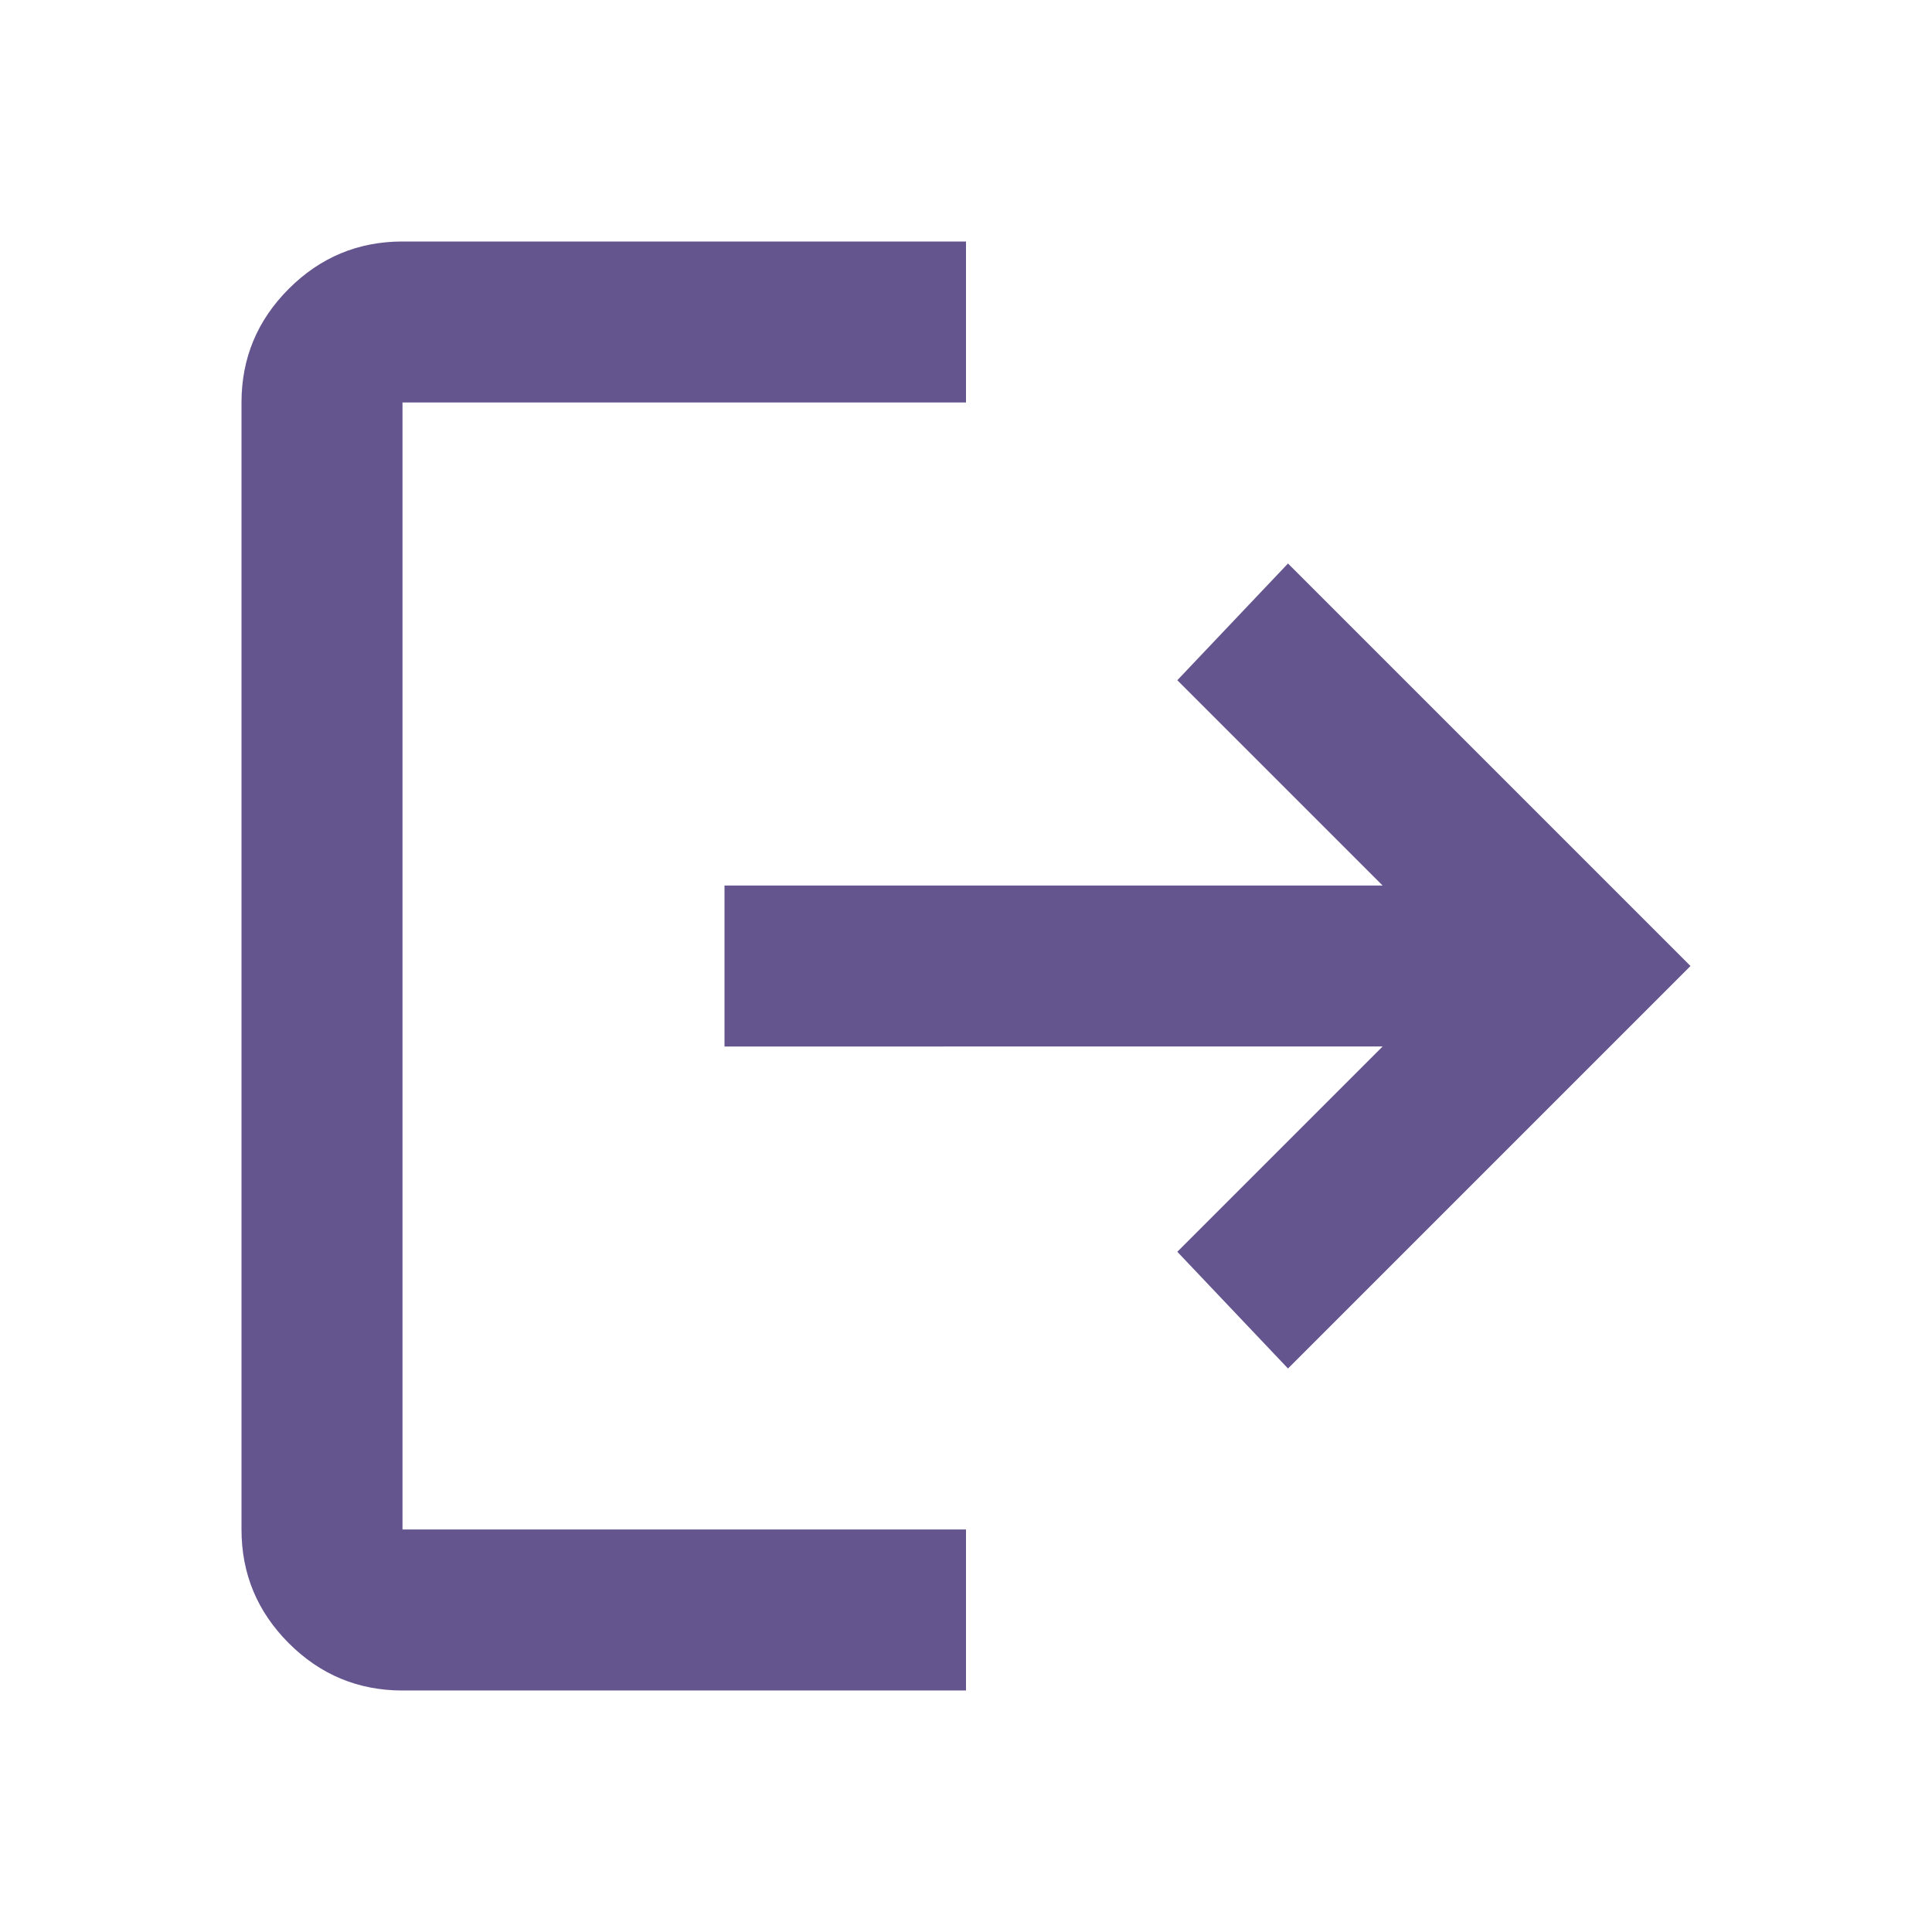 <svg xmlns="http://www.w3.org/2000/svg" height="24px" viewBox="0 -960 960 960" width="24px" fill="#65558f"><path d="M200-120q-33 0-56.5-23.5T120-200v-560q0-33 23.5-56.5T200-840h280v80H200v560h280v80H200Zm440-160-55-58 102-102H360v-80h327L585-622l55-58 200 200-200 200Z"/></svg>